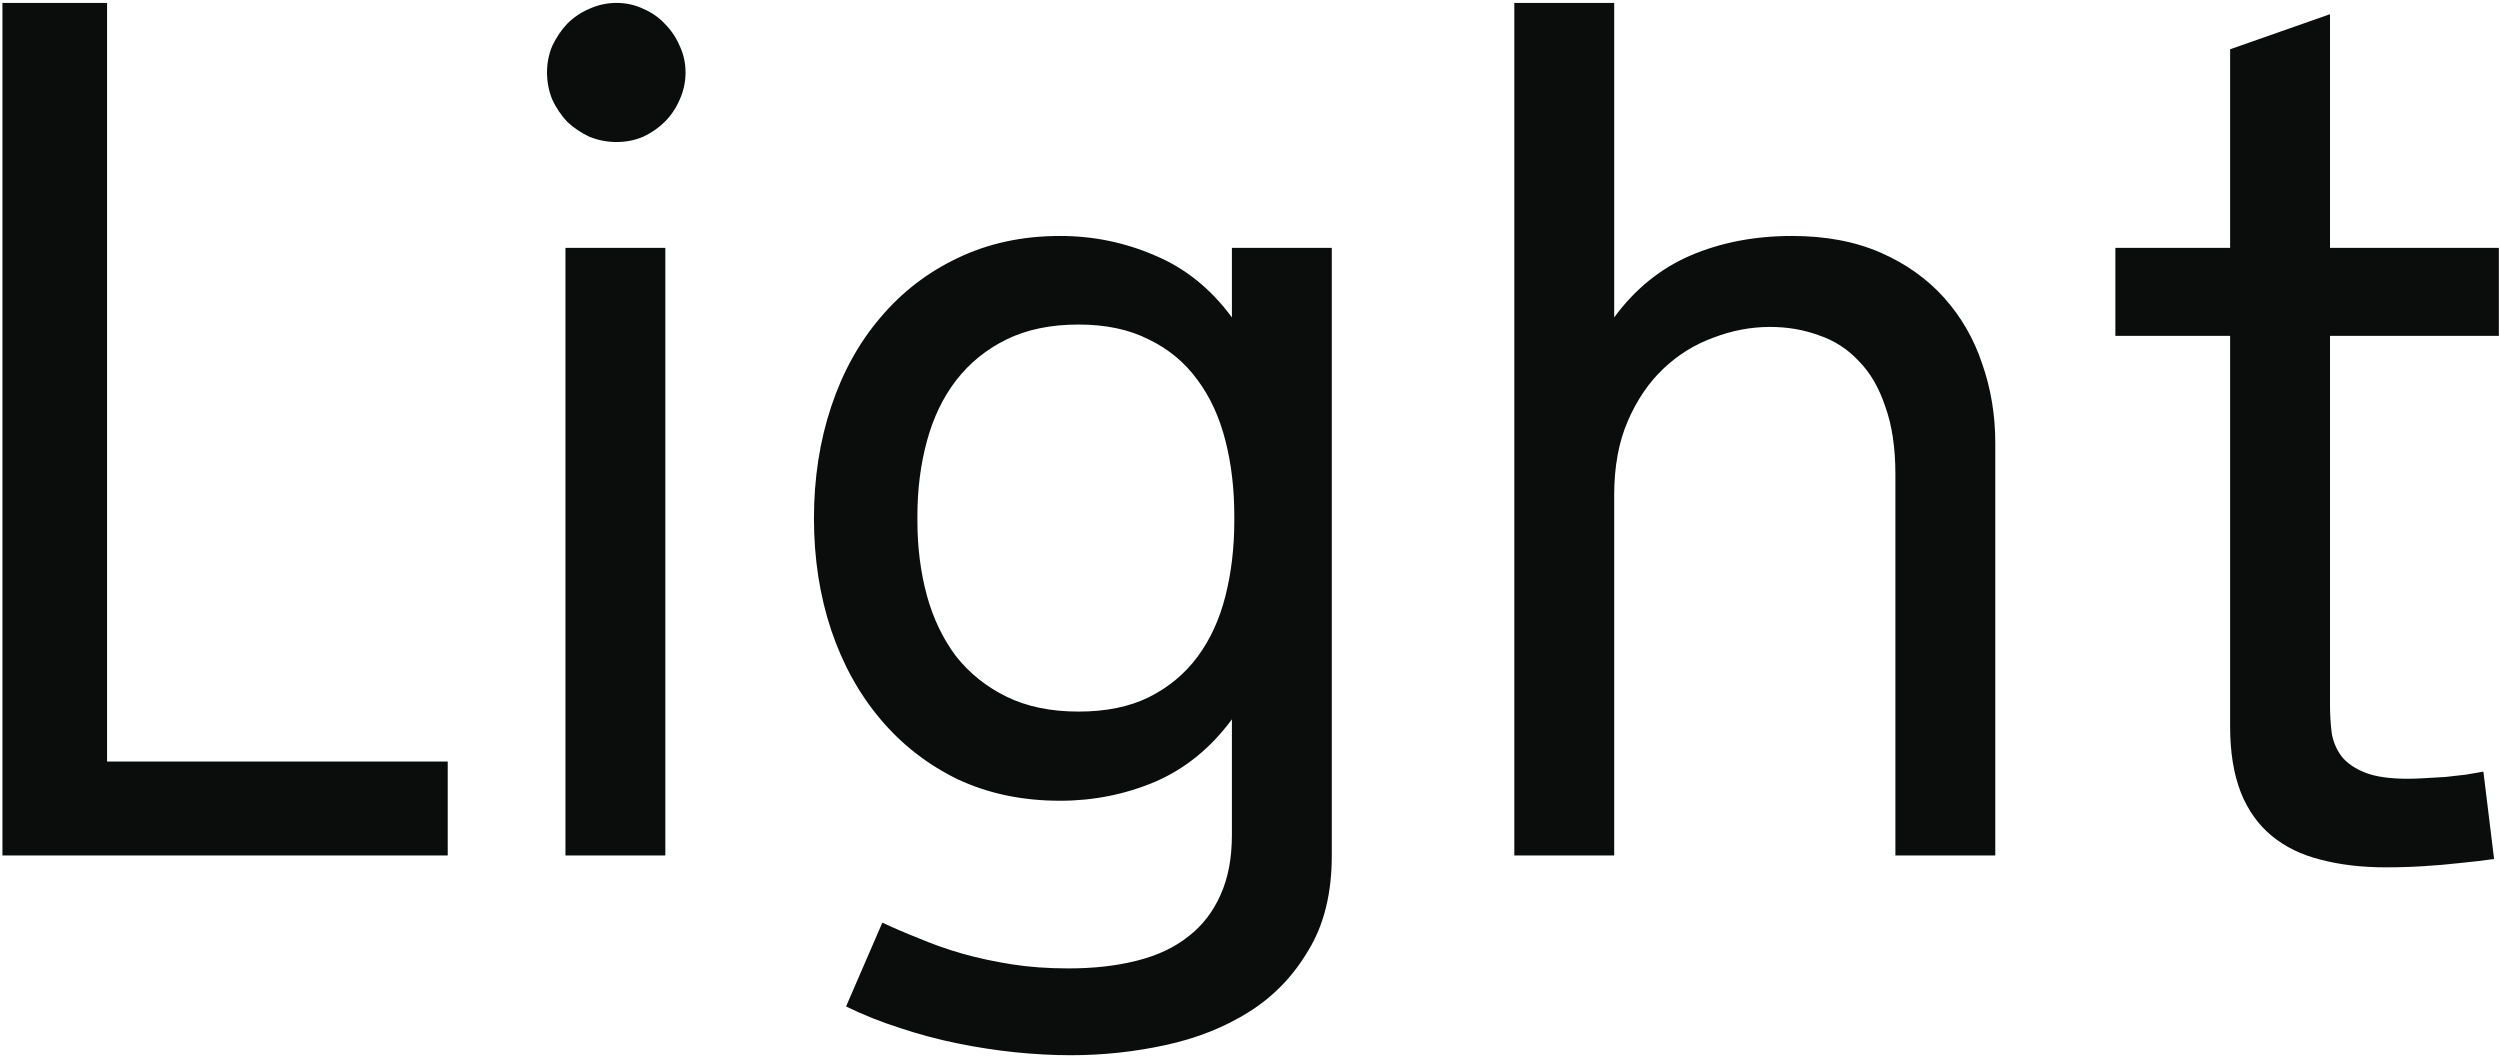<svg width="339" height="144" viewBox="0 0 339 144" fill="none" xmlns="http://www.w3.org/2000/svg">
<path d="M0.33 0.394H14.518V103.262H60.712V116H0.33V0.394ZM90.218 116H76.675V33.609H90.218V116ZM74.175 9.826C74.175 8.537 74.417 7.327 74.901 6.199C75.439 5.07 76.11 4.076 76.916 3.216C77.776 2.356 78.771 1.684 79.899 1.2C81.082 0.663 82.318 0.394 83.608 0.394C84.898 0.394 86.107 0.663 87.236 1.2C88.364 1.684 89.332 2.356 90.138 3.216C90.998 4.076 91.67 5.07 92.153 6.199C92.691 7.327 92.959 8.537 92.959 9.826C92.959 11.116 92.691 12.352 92.153 13.535C91.67 14.664 90.998 15.658 90.138 16.518C89.332 17.324 88.364 17.996 87.236 18.533C86.107 19.017 84.898 19.259 83.608 19.259C82.318 19.259 81.082 19.017 79.899 18.533C78.771 17.996 77.776 17.324 76.916 16.518C76.11 15.658 75.439 14.664 74.901 13.535C74.417 12.352 74.175 11.116 74.175 9.826ZM110.373 70.29C110.373 64.862 111.152 59.809 112.711 55.134C114.269 50.458 116.5 46.427 119.402 43.041C122.304 39.601 125.798 36.914 129.882 34.979C134.021 32.991 138.643 31.996 143.749 31.996C148.263 31.996 152.563 32.883 156.647 34.657C160.732 36.377 164.199 39.171 167.047 43.041V33.609H180.591V116C180.591 121.106 179.543 125.379 177.447 128.818C175.404 132.312 172.717 135.106 169.385 137.202C166.053 139.299 162.264 140.803 158.018 141.717C153.826 142.631 149.553 143.088 145.2 143.088C142.781 143.088 140.255 142.953 137.622 142.684C135.042 142.416 132.435 142.013 129.802 141.475C127.168 140.938 124.562 140.239 121.982 139.379C119.456 138.573 117.037 137.606 114.726 136.477L119.644 125.11C121.256 125.862 122.949 126.588 124.723 127.286C126.496 128.039 128.404 128.711 130.447 129.302C132.543 129.893 134.773 130.377 137.138 130.753C139.503 131.129 142.082 131.317 144.877 131.317C148.317 131.317 151.407 130.968 154.148 130.269C156.943 129.571 159.281 128.469 161.162 126.964C163.043 125.513 164.494 123.632 165.515 121.321C166.537 119.063 167.047 116.349 167.047 113.178V97.538C164.199 101.408 160.732 104.23 156.647 106.003C152.563 107.723 148.263 108.583 143.749 108.583C138.643 108.583 134.021 107.616 129.882 105.681C125.798 103.692 122.304 100.978 119.402 97.538C116.5 94.099 114.269 90.068 112.711 85.446C111.152 80.77 110.373 75.718 110.373 70.29ZM167.37 69.967C167.37 66.259 166.966 62.846 166.16 59.729C165.354 56.558 164.091 53.817 162.371 51.506C160.651 49.141 158.448 47.314 155.761 46.024C153.127 44.68 149.956 44.008 146.248 44.008C142.486 44.008 139.234 44.68 136.493 46.024C133.752 47.367 131.468 49.222 129.64 51.586C127.867 53.898 126.55 56.639 125.69 59.809C124.83 62.98 124.4 66.366 124.4 69.967V70.612C124.4 74.213 124.83 77.599 125.69 80.77C126.55 83.887 127.867 86.628 129.64 88.993C131.468 91.304 133.752 93.131 136.493 94.475C139.234 95.819 142.486 96.49 146.248 96.49C149.956 96.49 153.127 95.846 155.761 94.556C158.448 93.212 160.651 91.385 162.371 89.074C164.091 86.763 165.354 84.022 166.16 80.851C166.966 77.68 167.37 74.267 167.37 70.612V69.967ZM205.341 0.394H218.884V43.041C221.679 39.225 225.119 36.43 229.203 34.657C233.342 32.883 237.937 31.996 242.989 31.996C247.557 31.996 251.561 32.749 255.001 34.254C258.441 35.758 261.316 37.801 263.627 40.381C265.938 42.96 267.658 45.943 268.787 49.329C269.969 52.715 270.56 56.289 270.56 60.051V116H257.016V64.324C257.016 60.723 256.56 57.66 255.646 55.134C254.786 52.554 253.577 50.485 252.018 48.926C250.513 47.314 248.713 46.158 246.617 45.459C244.574 44.707 242.371 44.331 240.006 44.331C237.426 44.331 234.873 44.815 232.347 45.782C229.821 46.696 227.564 48.093 225.576 49.974C223.587 51.855 221.975 54.22 220.739 57.069C219.502 59.917 218.884 63.276 218.884 67.146V116H205.341V0.394ZM315.948 95.523C315.948 96.921 316.029 98.237 316.19 99.473C316.405 100.656 316.862 101.704 317.56 102.617C318.313 103.531 319.388 104.257 320.785 104.794C322.182 105.332 324.09 105.6 326.509 105.6C327.154 105.6 327.906 105.573 328.766 105.52C329.68 105.466 330.62 105.412 331.588 105.358C332.555 105.251 333.496 105.143 334.409 105.036C335.323 104.875 336.102 104.74 336.747 104.633L338.199 116.484C336.64 116.699 335.028 116.887 333.361 117.048C331.964 117.209 330.405 117.344 328.686 117.451C326.966 117.559 325.246 117.612 323.526 117.612C320.248 117.612 317.292 117.263 314.658 116.564C312.078 115.919 309.875 114.844 308.047 113.34C306.22 111.835 304.823 109.873 303.855 107.455C302.888 104.982 302.404 101.999 302.404 98.506V45.54H286.845V33.609H302.404V6.682L315.948 1.926V33.609H338.843V45.54H315.948V95.523Z" fill="#0B0C0C"/>
</svg>
